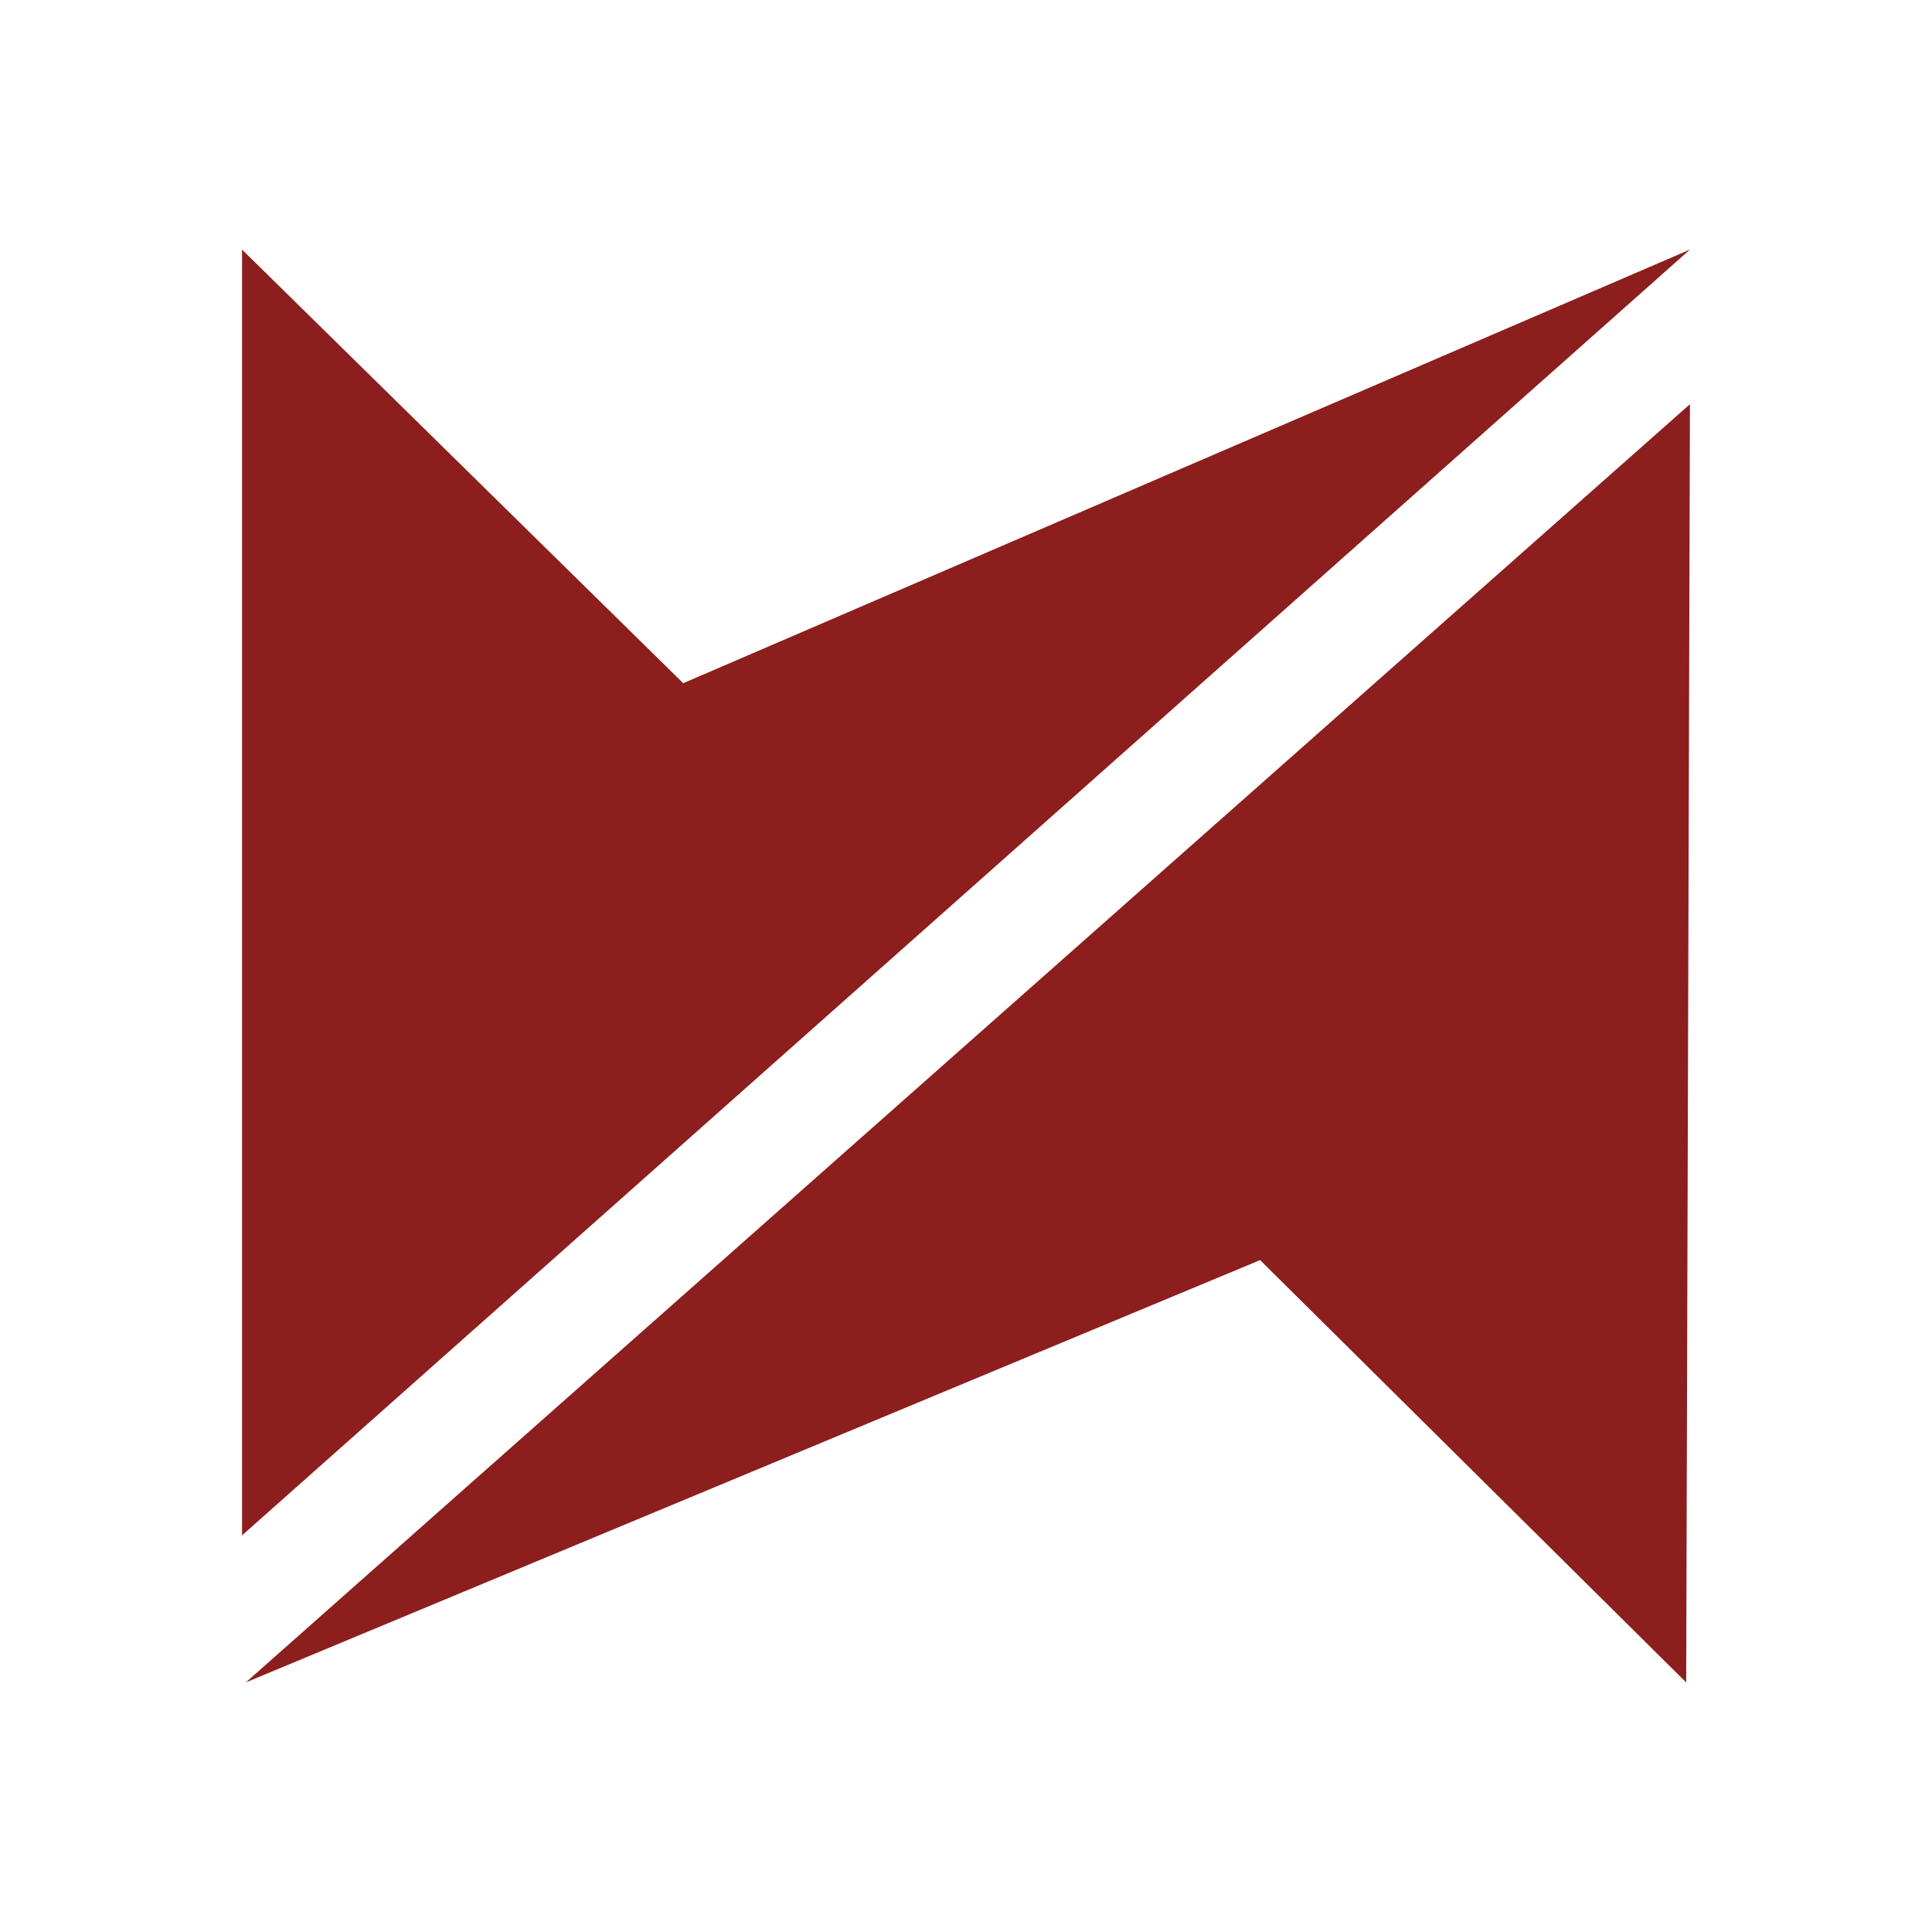 <svg width="120" height="120" fill="none" xmlns="http://www.w3.org/2000/svg"><path fill-rule="evenodd" clip-rule="evenodd" d="m15.269 104.497 62.998-26.23 26.465 26.23.234-79.392s-88.37 78.201-89.697 79.392ZM15.034 95.364l89.932-79.862-62.53 26.933-27.402-26.933v79.861Z" fill="#8C1E1E"/></svg>